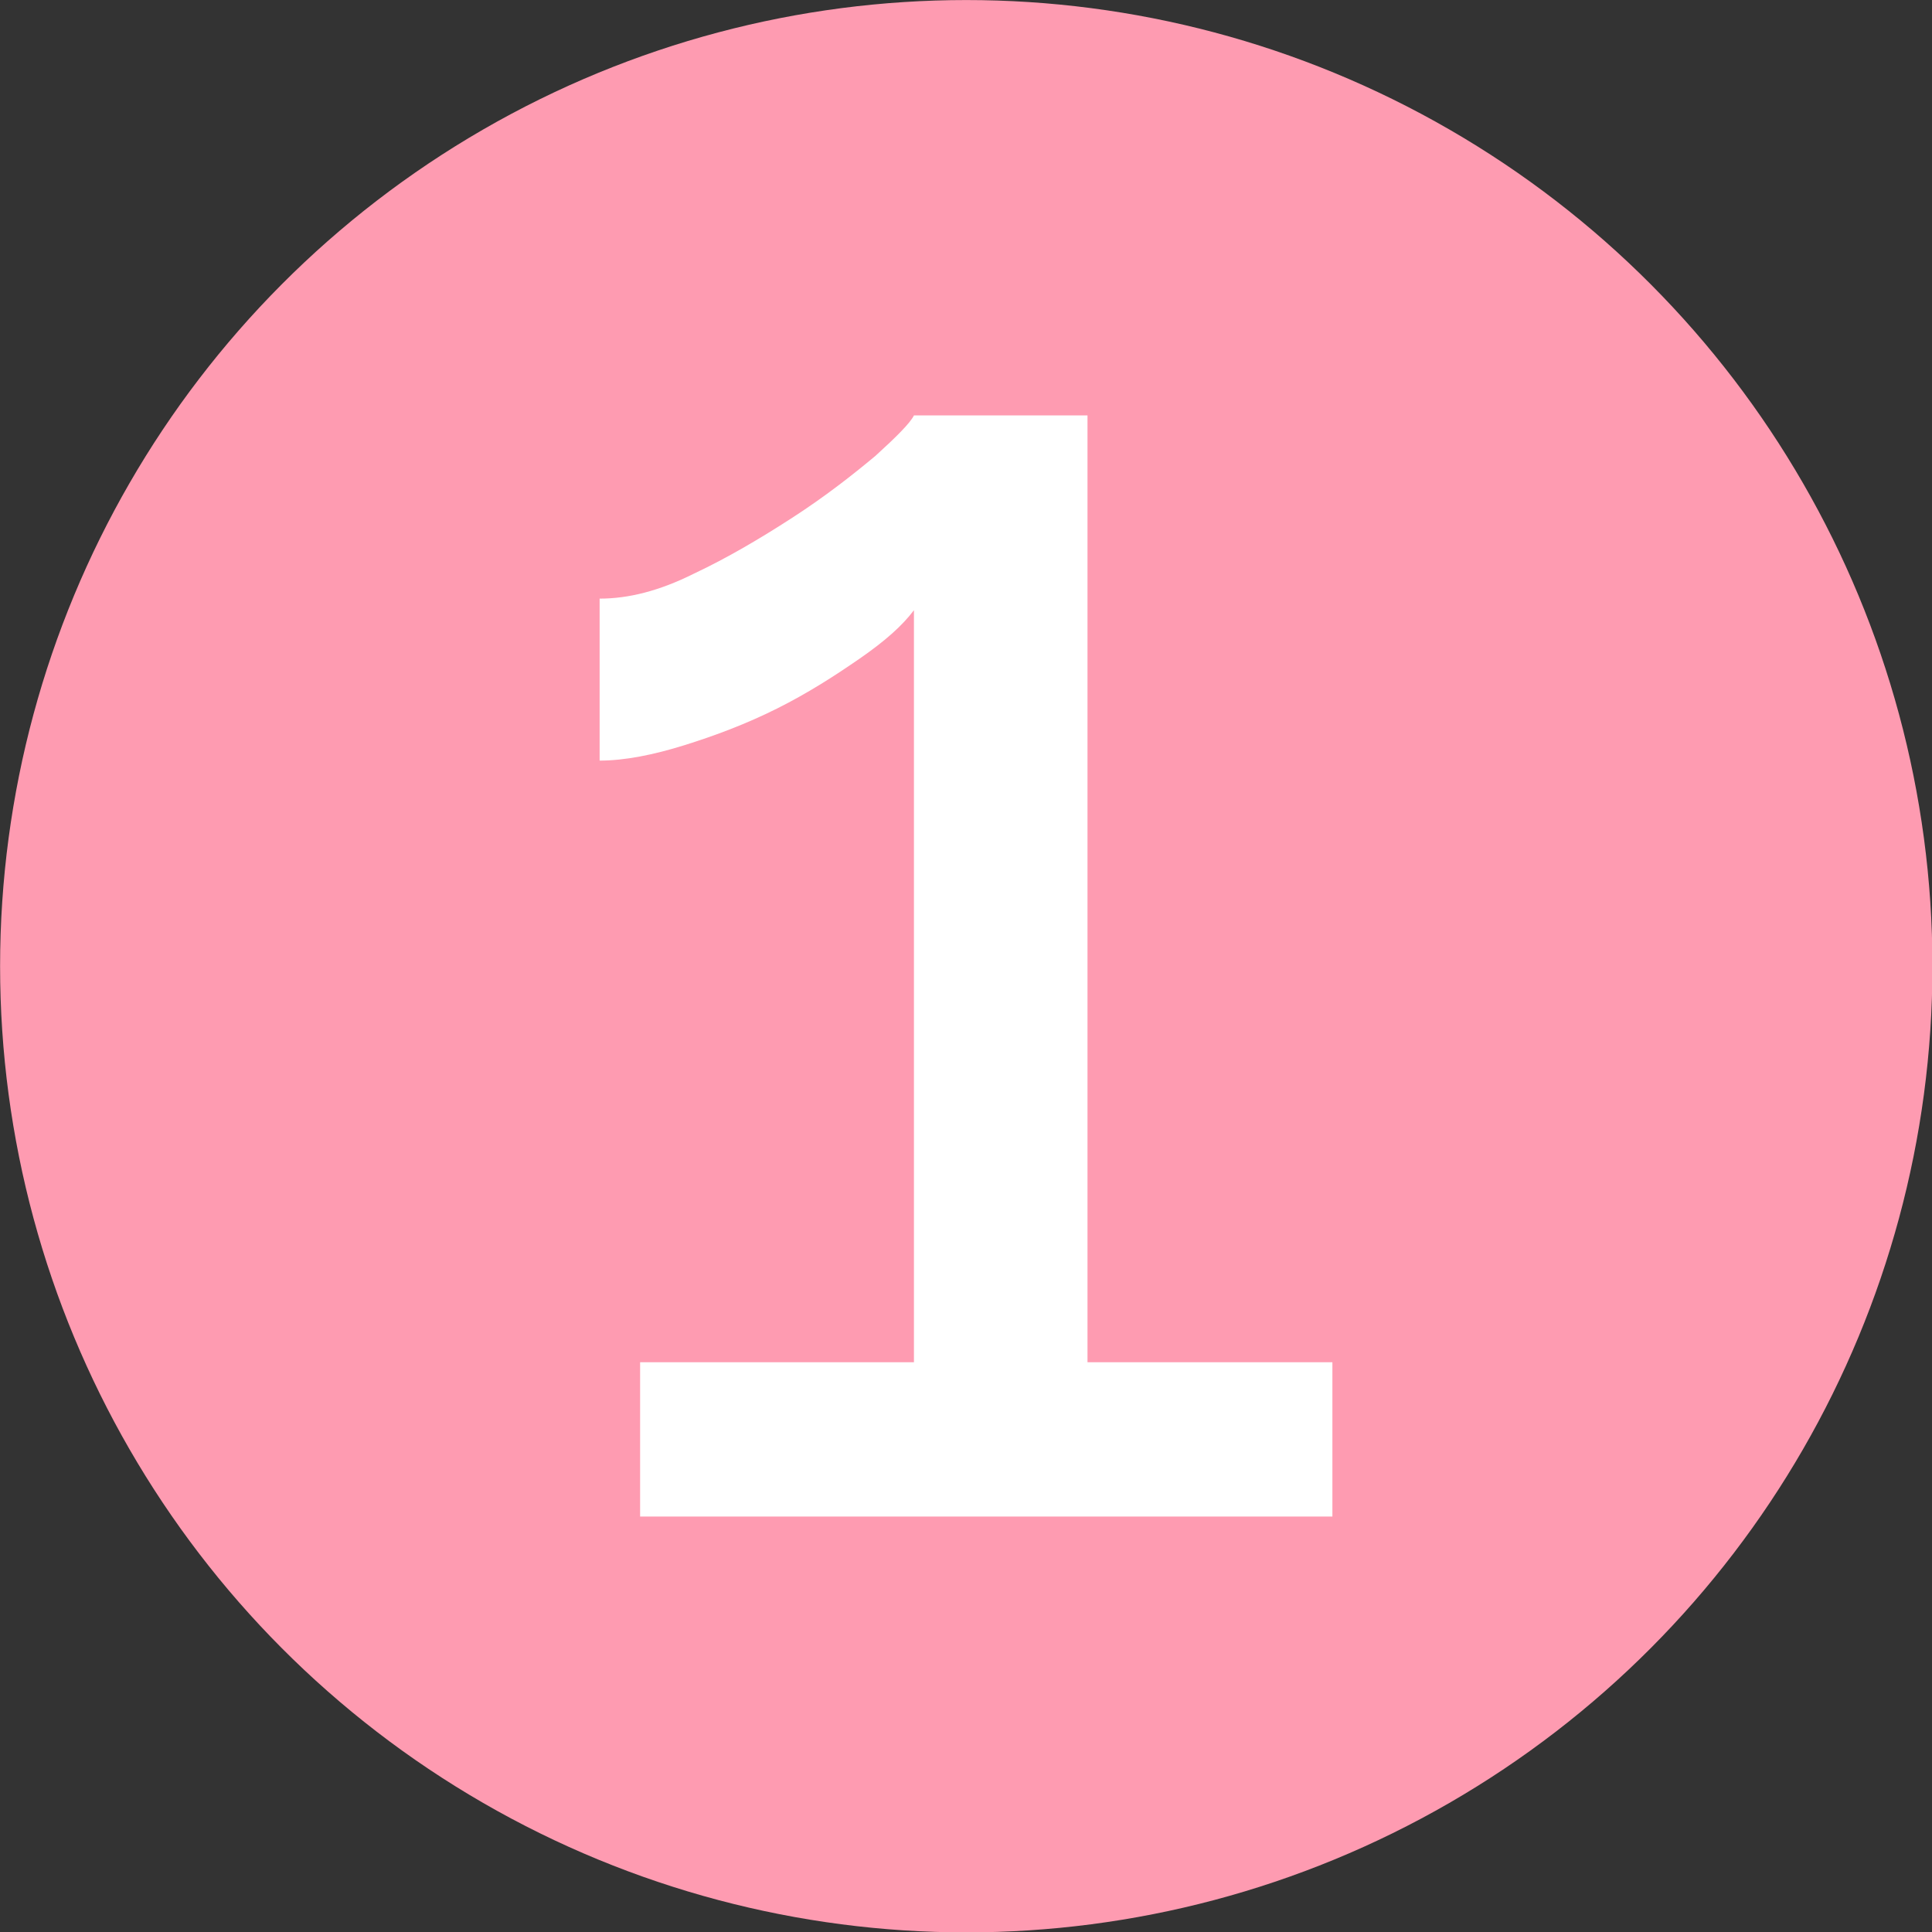 <?xml version="1.0" encoding="UTF-8" standalone="no"?>
<!DOCTYPE svg PUBLIC "-//W3C//DTD SVG 1.1//EN" "http://www.w3.org/Graphics/SVG/1.1/DTD/svg11.dtd">
<svg width="100%" height="100%" viewBox="0 0 60 60" version="1.1" xmlns="http://www.w3.org/2000/svg" xmlns:xlink="http://www.w3.org/1999/xlink" xml:space="preserve" xmlns:serif="http://www.serif.com/" style="fill-rule:evenodd;clip-rule:evenodd;stroke-linejoin:round;stroke-miterlimit:2;">
    <rect x="0" y="0" width="60" height="60" fill="#333333" stroke="none"/>
    <g transform="matrix(1.359,0,0,1.359,-8.423,-8.245)">
        <circle cx="28.279" cy="28.147" r="22.079" style="fill:rgb(254,155,177);"/>
    </g>
    <g transform="matrix(59.887,0,0,59.887,15.867,47.097)">
        <path d="M0.426,-0.08L0.426,-0L0.067,-0L0.067,-0.08L0.209,-0.08L0.209,-0.47C0.203,-0.462 0.194,-0.454 0.181,-0.445C0.168,-0.436 0.154,-0.427 0.138,-0.419C0.122,-0.411 0.106,-0.405 0.09,-0.4C0.074,-0.395 0.059,-0.392 0.046,-0.392L0.046,-0.476C0.061,-0.476 0.077,-0.48 0.095,-0.489C0.112,-0.497 0.129,-0.507 0.146,-0.518C0.163,-0.529 0.177,-0.54 0.189,-0.55C0.2,-0.56 0.207,-0.567 0.209,-0.571L0.299,-0.571L0.299,-0.08L0.426,-0.08Z" style="fill:white;fill-rule:nonzero;"/>
    </g>
</svg>
